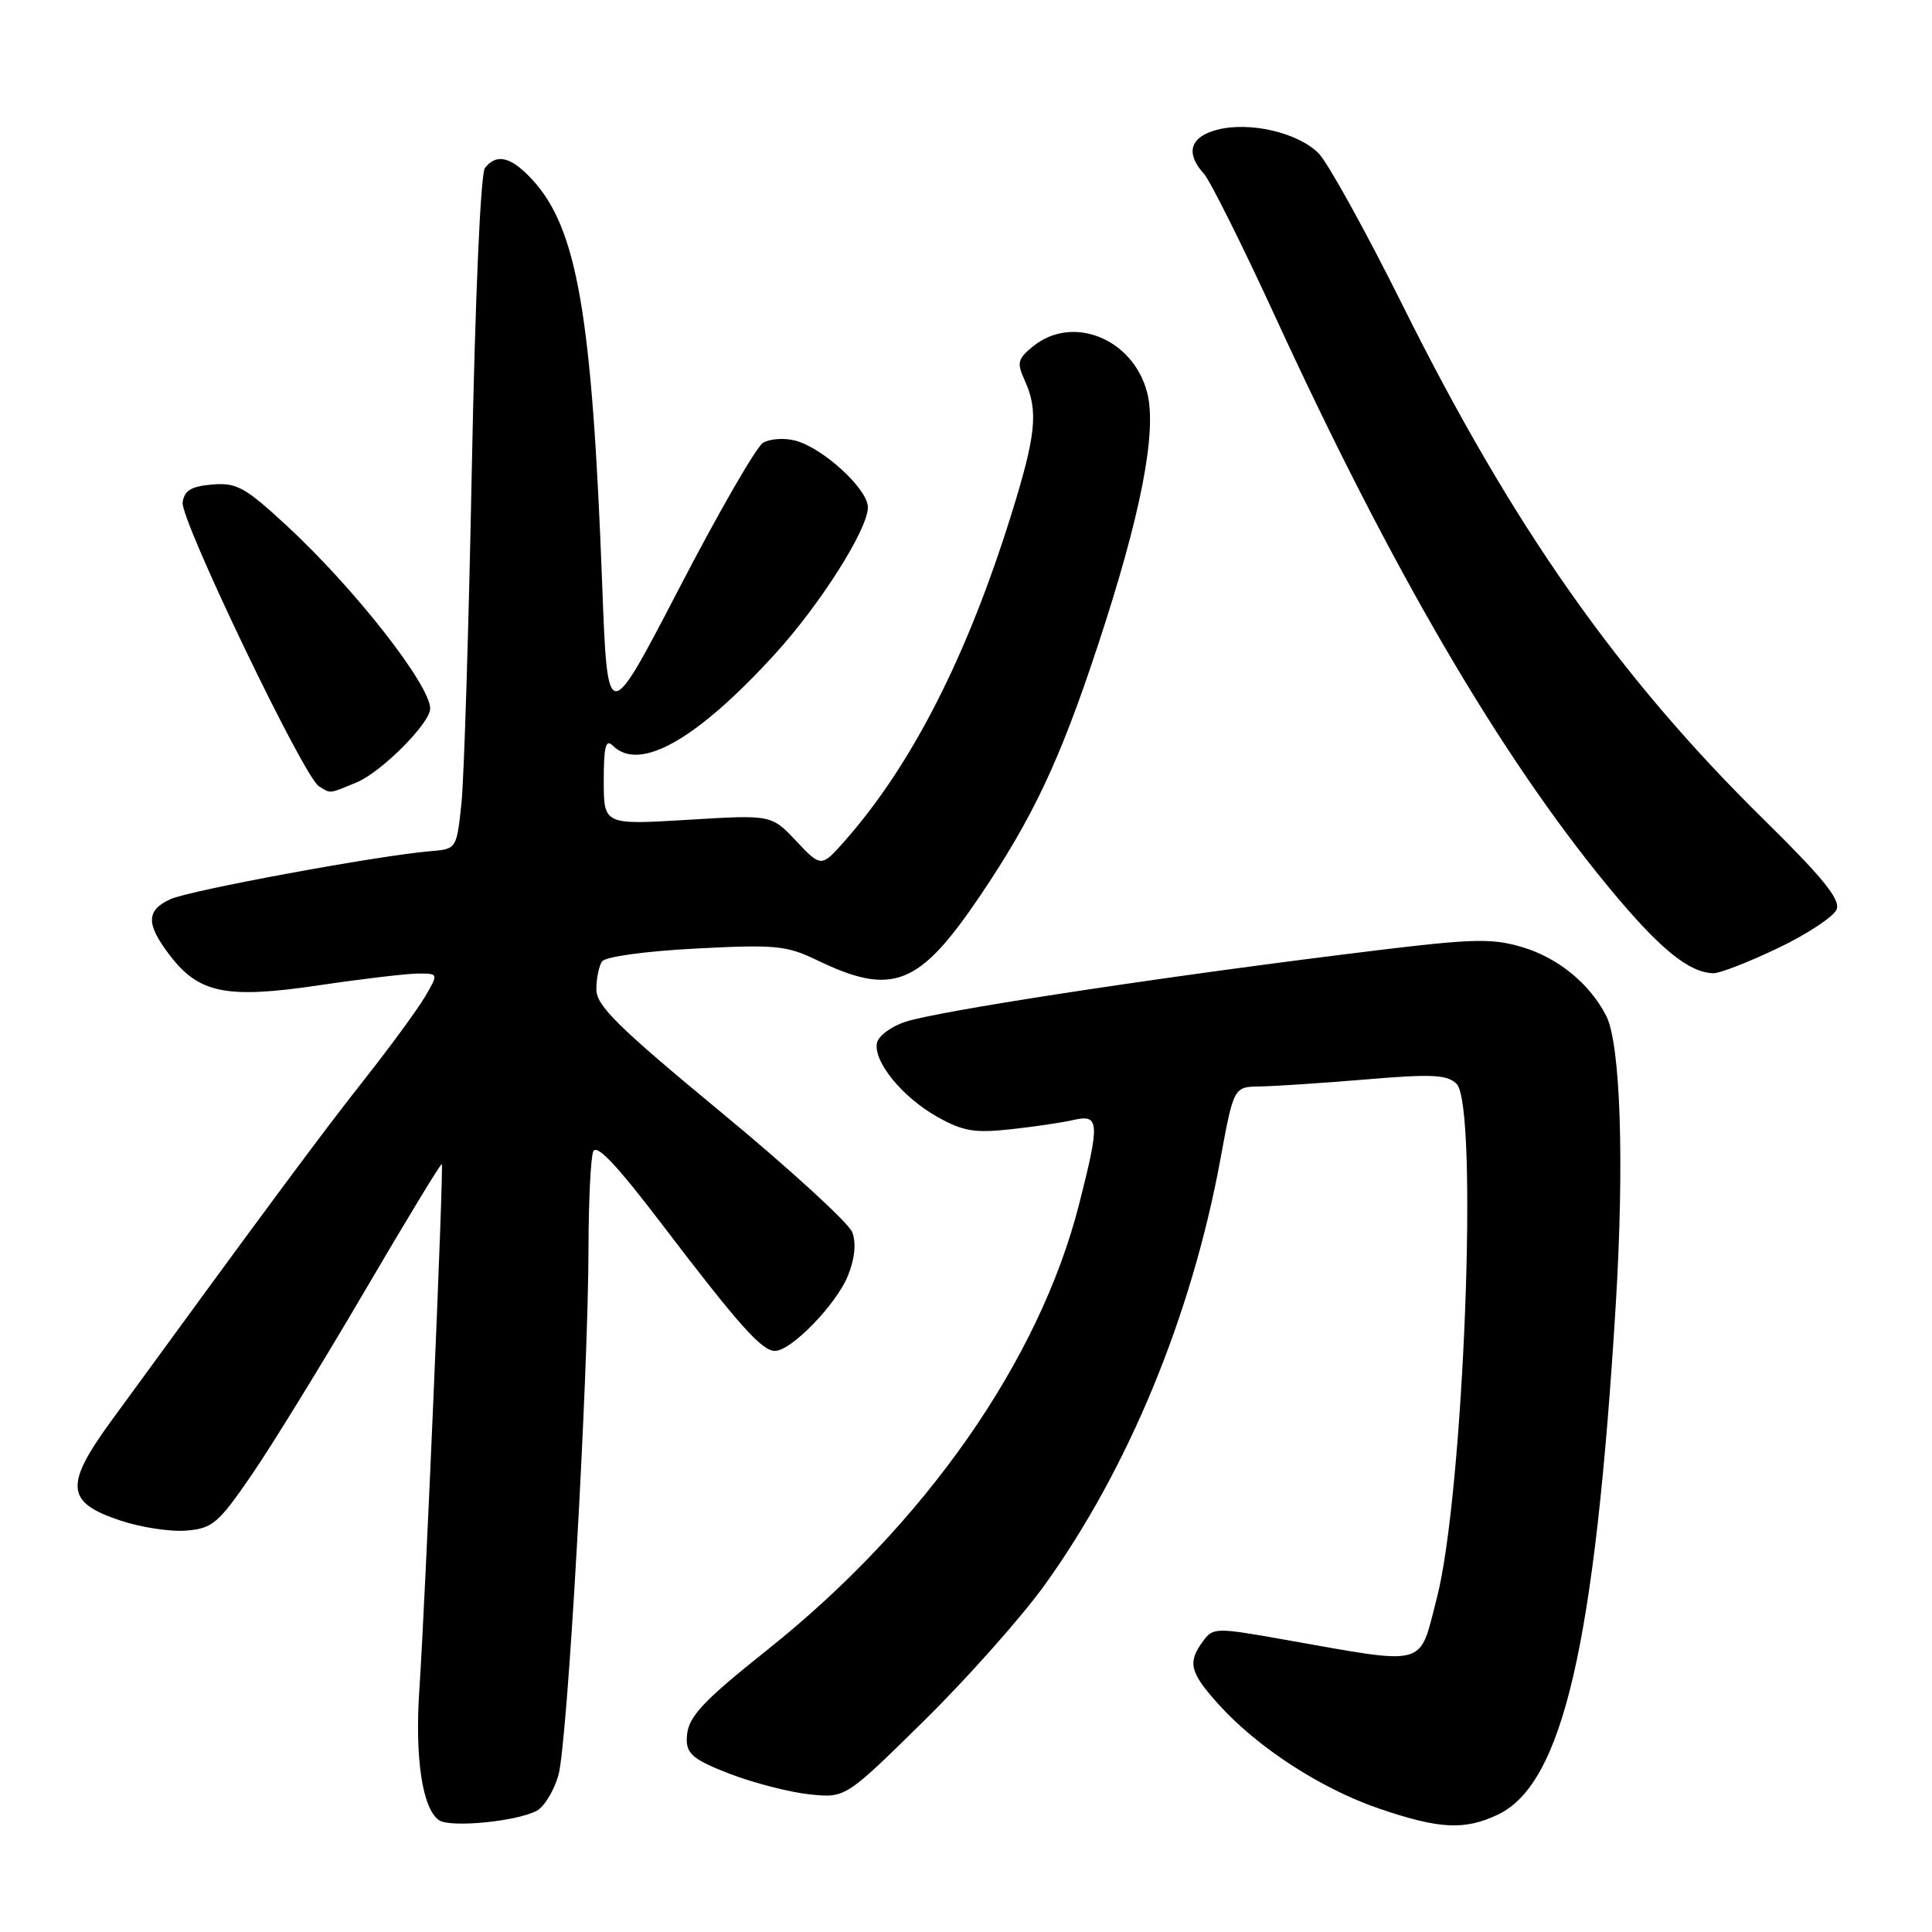 <?xml version="1.0" encoding="UTF-8" standalone="no"?>
<!DOCTYPE svg PUBLIC "-//W3C//DTD SVG 1.1//EN" "http://www.w3.org/Graphics/SVG/1.1/DTD/svg11.dtd" >
<svg xmlns="http://www.w3.org/2000/svg" xmlns:xlink="http://www.w3.org/1999/xlink" version="1.1" viewBox="0 0 256 256">
 <g >
 <path fill="currentColor"
d=" M 71.13 239.93 C 72.11 239.41 73.40 237.29 73.99 235.24 C 75.19 231.09 77.94 182.80 77.98 165.33 C 77.99 159.19 78.27 153.46 78.60 152.60 C 79.02 151.49 81.69 154.31 87.75 162.27 C 97.98 175.69 100.94 179.00 102.70 179.00 C 104.85 179.00 110.86 172.79 112.37 169.00 C 113.27 166.75 113.47 164.71 112.93 163.28 C 112.46 162.05 104.64 154.89 95.54 147.37 C 81.87 136.07 79.00 133.24 79.02 131.09 C 79.02 129.67 79.36 128.01 79.77 127.40 C 80.19 126.77 85.47 126.04 92.15 125.69 C 102.64 125.14 104.23 125.29 108.11 127.16 C 118.27 132.08 121.76 130.71 129.90 118.65 C 136.90 108.27 140.44 100.76 145.44 85.62 C 151.20 68.20 153.36 57.06 151.98 51.92 C 150.07 44.84 142.12 41.66 136.90 45.88 C 134.83 47.56 134.71 48.06 135.79 50.43 C 137.62 54.45 137.29 57.65 133.96 68.31 C 128.12 87.00 120.84 101.28 112.08 111.26 C 108.83 114.96 108.83 114.96 105.52 111.46 C 102.22 107.95 102.22 107.95 91.11 108.63 C 80.00 109.30 80.00 109.30 80.00 103.45 C 80.00 98.90 80.27 97.87 81.20 98.80 C 84.73 102.33 92.28 98.06 102.68 86.67 C 108.70 80.07 115.00 70.13 115.00 67.22 C 115.00 64.79 108.99 59.29 105.33 58.37 C 103.88 58.00 101.97 58.14 101.10 58.68 C 100.22 59.21 95.22 67.88 90.00 77.94 C 80.50 96.23 80.50 96.23 79.79 77.37 C 78.45 41.58 76.47 30.20 70.48 23.75 C 67.70 20.76 65.80 20.30 64.26 22.25 C 63.68 22.98 62.96 39.41 62.52 62.00 C 62.11 83.18 61.49 103.20 61.14 106.50 C 60.50 112.50 60.50 112.50 57.00 112.79 C 50.14 113.36 25.16 117.97 22.60 119.14 C 19.35 120.62 19.32 122.42 22.49 126.57 C 26.35 131.64 30.01 132.38 42.30 130.55 C 48.05 129.70 53.96 129.00 55.43 129.00 C 58.11 129.00 58.11 129.00 56.31 132.08 C 55.31 133.77 51.67 138.75 48.20 143.14 C 42.71 150.09 35.25 160.15 14.74 188.28 C 8.51 196.83 8.71 199.08 15.95 201.48 C 18.67 202.39 22.61 202.99 24.69 202.81 C 28.15 202.53 28.92 201.87 33.30 195.50 C 35.95 191.65 42.66 180.74 48.22 171.25 C 53.78 161.76 58.42 154.11 58.54 154.25 C 58.82 154.56 56.35 212.29 55.56 224.00 C 54.96 232.98 55.98 239.70 58.18 241.19 C 59.69 242.21 68.46 241.36 71.13 239.93 Z  M 198.47 240.45 C 207.07 236.37 211.34 217.92 214.09 173.00 C 215.25 154.03 214.73 138.31 212.83 134.60 C 210.66 130.36 206.46 126.92 201.77 125.52 C 197.39 124.22 195.14 124.32 177.23 126.57 C 151.48 129.80 124.40 133.97 120.01 135.38 C 118.10 136.00 116.38 137.27 116.20 138.20 C 115.72 140.68 119.57 145.39 124.20 147.99 C 127.58 149.89 129.14 150.16 133.86 149.64 C 136.96 149.31 140.74 148.75 142.25 148.40 C 145.69 147.61 145.76 148.70 142.98 159.59 C 137.71 180.29 122.55 201.96 101.74 218.56 C 92.63 225.83 91.00 227.65 91.00 230.54 C 91.00 232.44 92.04 233.25 96.75 235.06 C 99.91 236.27 104.64 237.48 107.26 237.76 C 112.03 238.26 112.03 238.26 122.43 228.02 C 128.15 222.39 135.34 214.30 138.41 210.04 C 149.50 194.64 157.91 174.27 161.71 153.60 C 163.48 144.00 163.48 144.00 166.99 143.96 C 168.92 143.93 175.22 143.51 181.00 143.03 C 189.75 142.29 191.75 142.39 193.00 143.61 C 195.94 146.50 193.96 198.06 190.37 211.83 C 187.98 221.02 189.37 220.65 170.14 217.25 C 161.07 215.64 160.73 215.65 159.39 217.49 C 157.32 220.31 157.65 221.61 161.52 225.89 C 166.65 231.57 175.09 237.04 182.77 239.66 C 190.74 242.37 194.06 242.54 198.47 240.45 Z  M 235.63 125.61 C 239.52 123.75 243.00 121.44 243.37 120.48 C 243.87 119.17 241.49 116.24 233.74 108.62 C 214.34 89.53 200.44 69.75 185.88 40.50 C 180.95 30.60 175.92 21.51 174.71 20.30 C 171.95 17.55 165.54 16.07 161.25 17.20 C 157.68 18.14 157.04 20.28 159.52 23.02 C 160.35 23.94 164.64 32.53 169.04 42.10 C 184.44 75.57 198.78 100.11 213.11 117.50 C 219.83 125.65 223.74 128.87 227.03 128.96 C 227.87 128.98 231.74 127.47 235.63 125.61 Z  M 47.30 103.65 C 50.56 102.29 57.00 95.81 57.00 93.90 C 57.00 90.76 47.00 77.99 38.04 69.70 C 32.48 64.55 31.36 63.93 28.14 64.20 C 25.34 64.43 24.43 64.98 24.20 66.57 C 23.88 68.84 40.21 102.88 42.24 104.17 C 43.85 105.19 43.53 105.22 47.30 103.65 Z "/>
</g>
</svg>